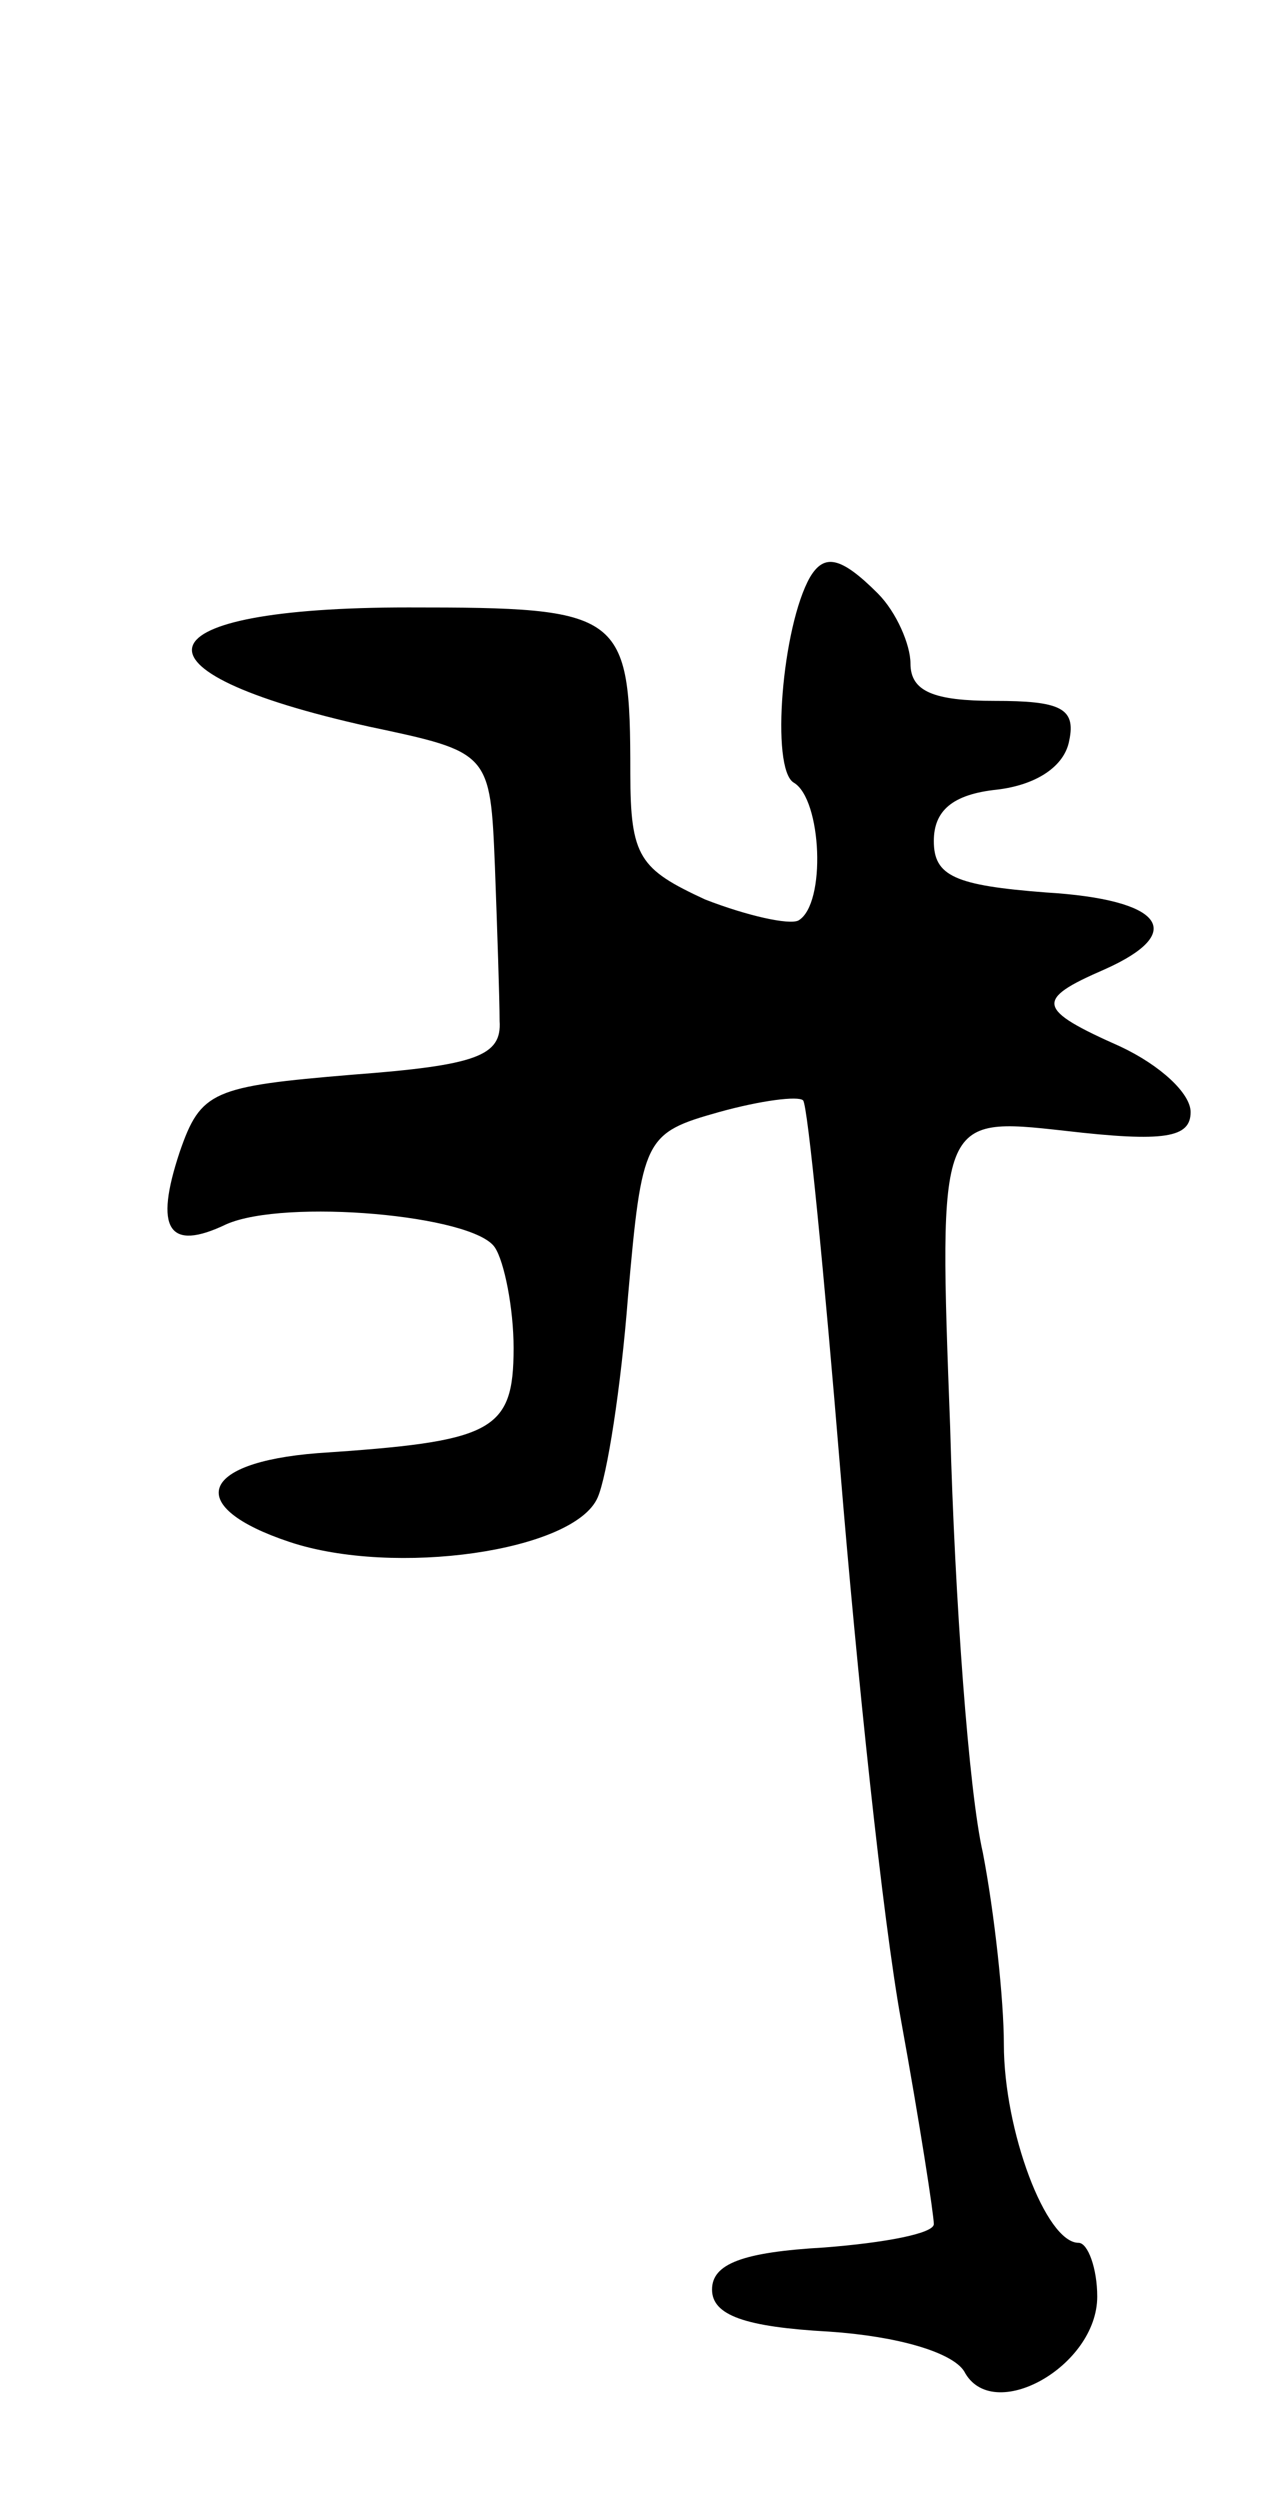 <svg version="1.0" xmlns="http://www.w3.org/2000/svg"
 width="55pt" height="107pt" viewBox="0 0 55 107"
 preserveAspectRatio="xMidYMid meet">
<g transform="translate(0,107) scale(0.1,-0.1)"
fill="#000000" stroke="none">
<path d="M347 823 c-12 -21 -17 -82 -7 -88 12 -7 14 -52 2 -59 -4 -2 -22 2
-40 9 -28 13 -32 18 -32 54 0 69 -3 71 -95 71 -116 0 -125 -27 -17 -51 52 -11
52 -11 54 -60 1 -27 2 -57 2 -66 1 -15 -10 -19 -63 -23 -60 -5 -65 -7 -74 -33
-11 -33 -5 -43 20 -31 25 11 106 4 115 -10 4 -6 8 -26 8 -43 0 -36 -9 -40 -84
-45 -51 -4 -57 -23 -12 -38 45 -15 122 -4 132 19 4 9 10 47 13 86 6 68 7 70
39 79 18 5 34 7 36 5 2 -2 9 -74 16 -159 7 -85 18 -191 26 -235 8 -44 14 -83
14 -87 0 -4 -21 -8 -47 -10 -35 -2 -48 -7 -48 -18 0 -11 14 -16 50 -18 30 -2
53 -9 58 -17 12 -23 57 2 57 32 0 12 -4 23 -8 23 -14 0 -32 48 -32 85 0 19 -4
56 -9 82 -6 26 -12 108 -14 182 -5 133 -5 133 49 127 43 -5 54 -3 54 8 0 8
-13 20 -30 28 -36 16 -37 20 -7 33 36 16 25 30 -25 33 -39 3 -48 7 -48 22 0
13 8 20 27 22 17 2 29 10 31 21 3 14 -4 17 -32 17 -26 0 -36 4 -36 16 0 8 -6
22 -14 30 -16 16 -23 17 -29 7z"/>
</g>
</svg>
